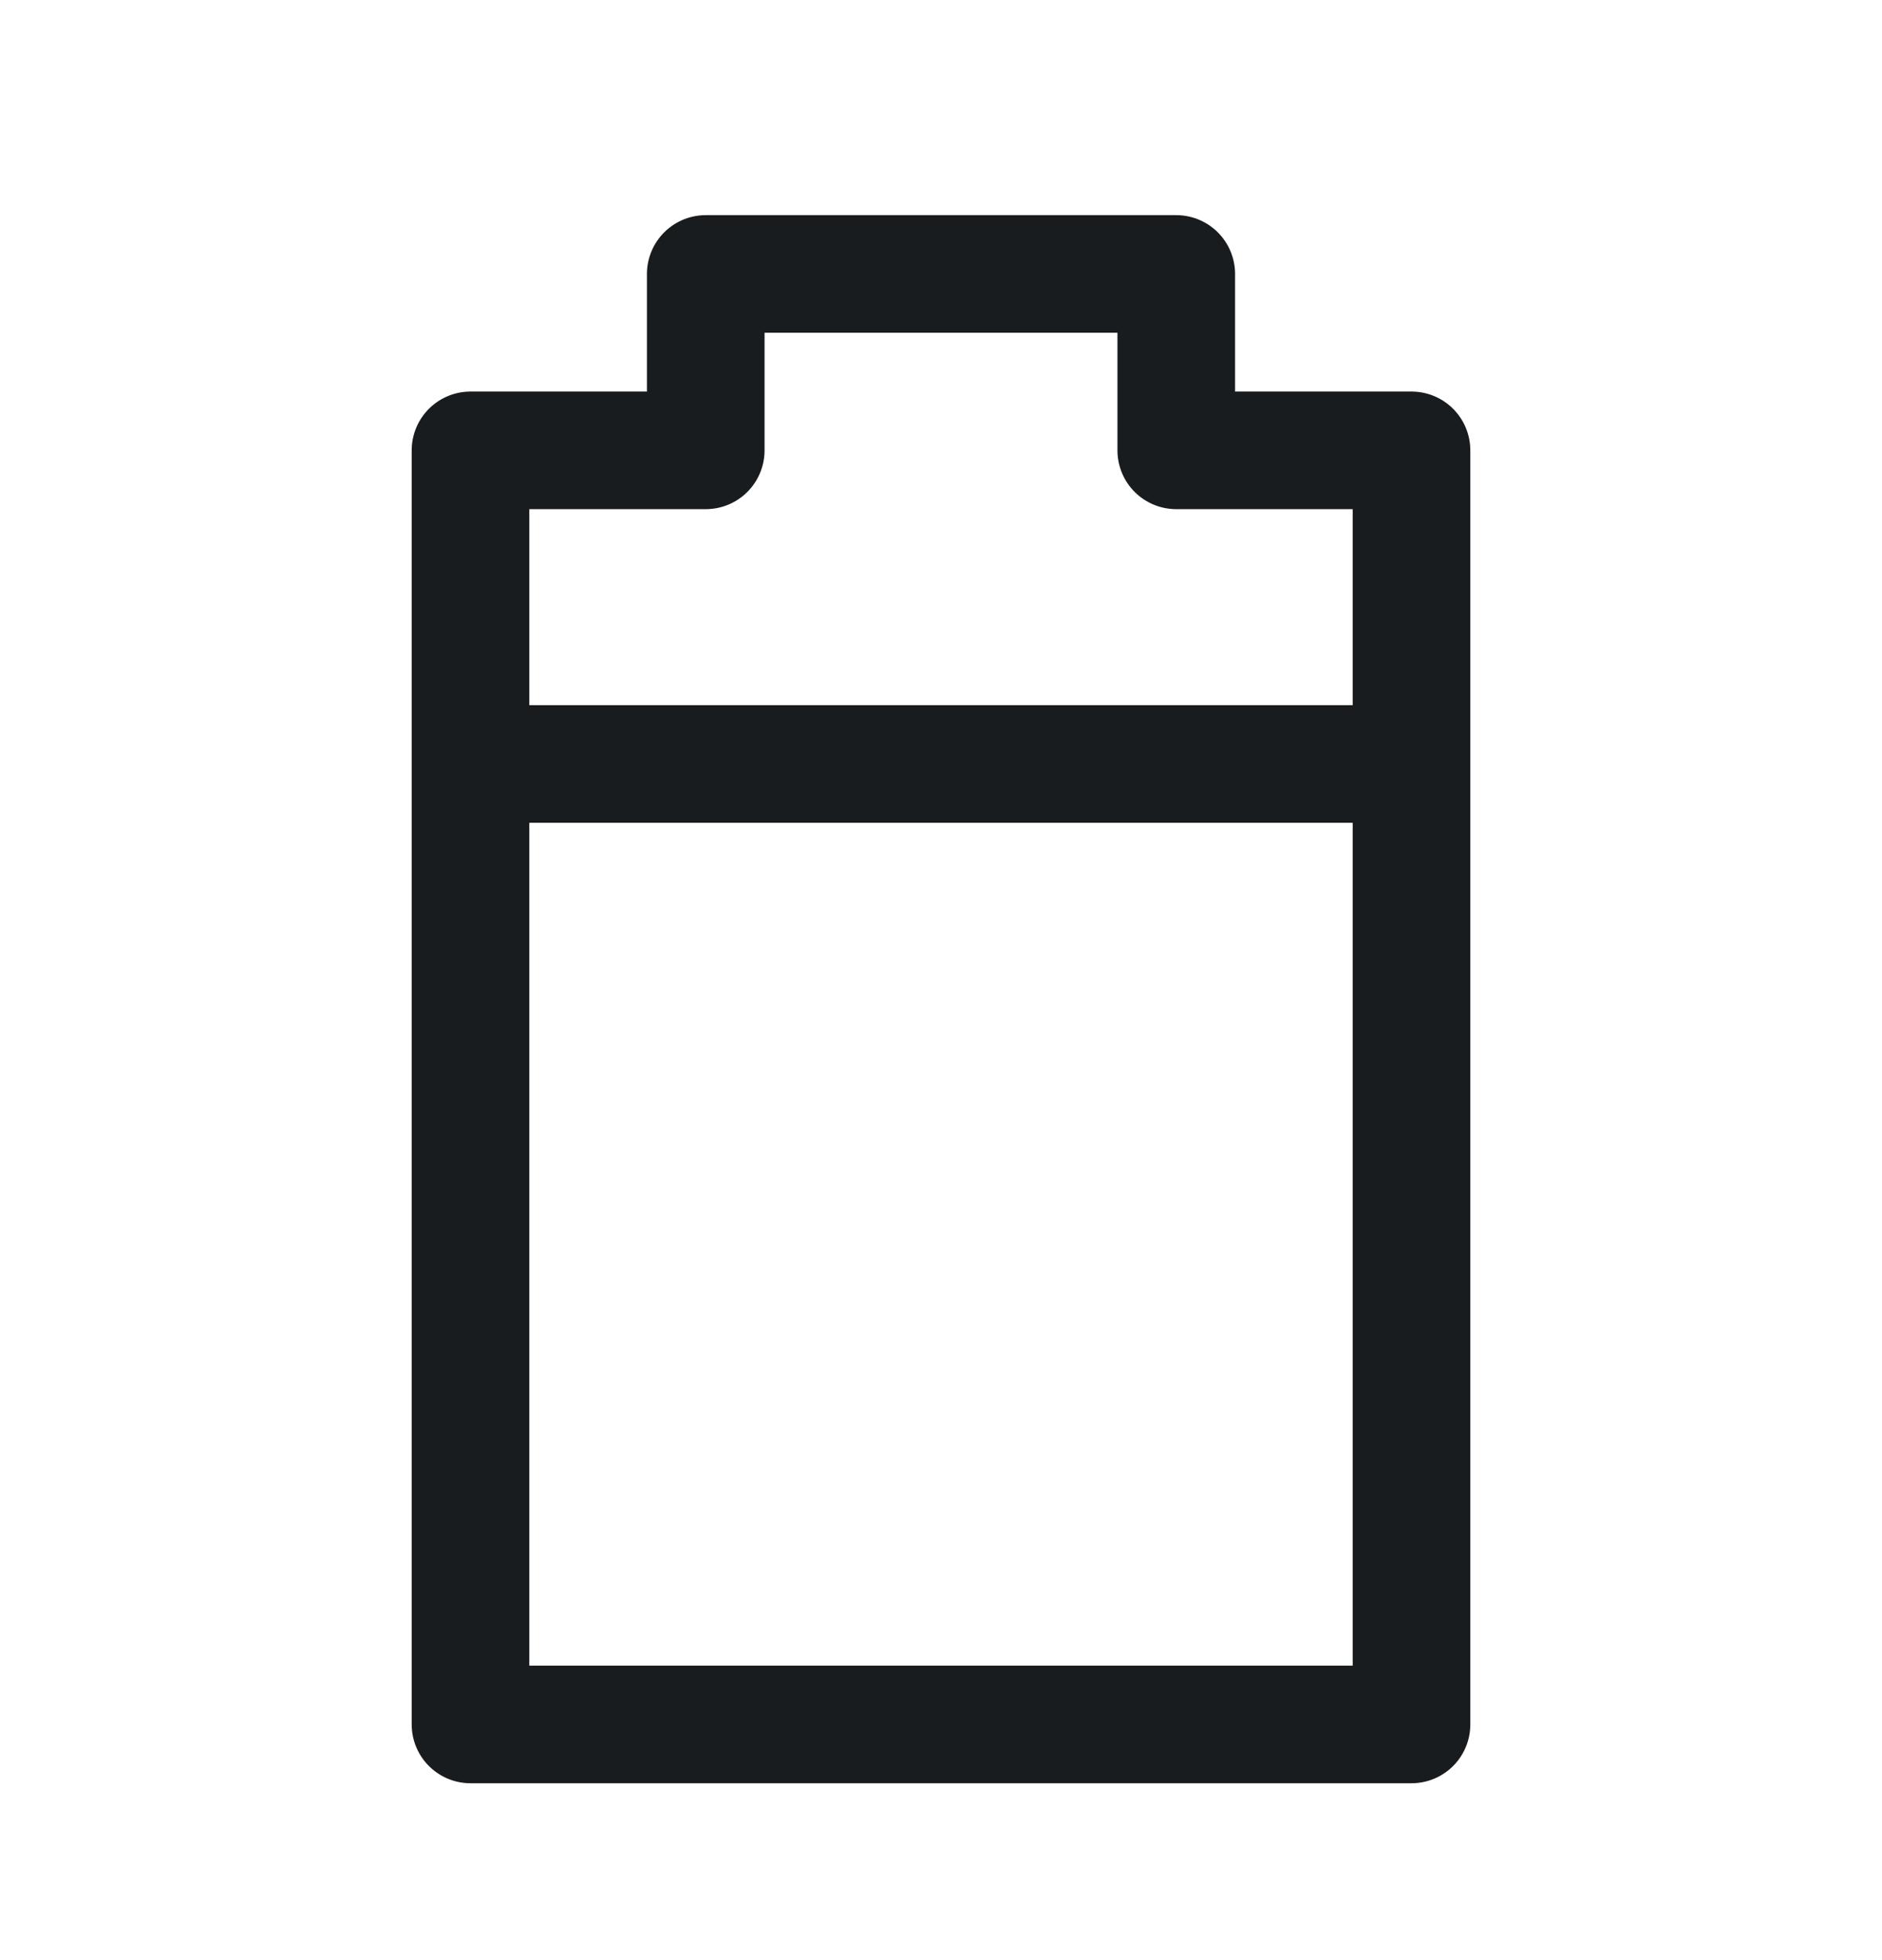 <svg width="24" height="25" viewBox="0 0 24 25" fill="none" xmlns="http://www.w3.org/2000/svg">
<path d="M6 9.744H18M6 21.994V5.744H9V3.494H15V5.744H18V21.994H6Z" stroke="#191C1E" stroke-width="1.5" stroke-linejoin="round"/>
</svg>
